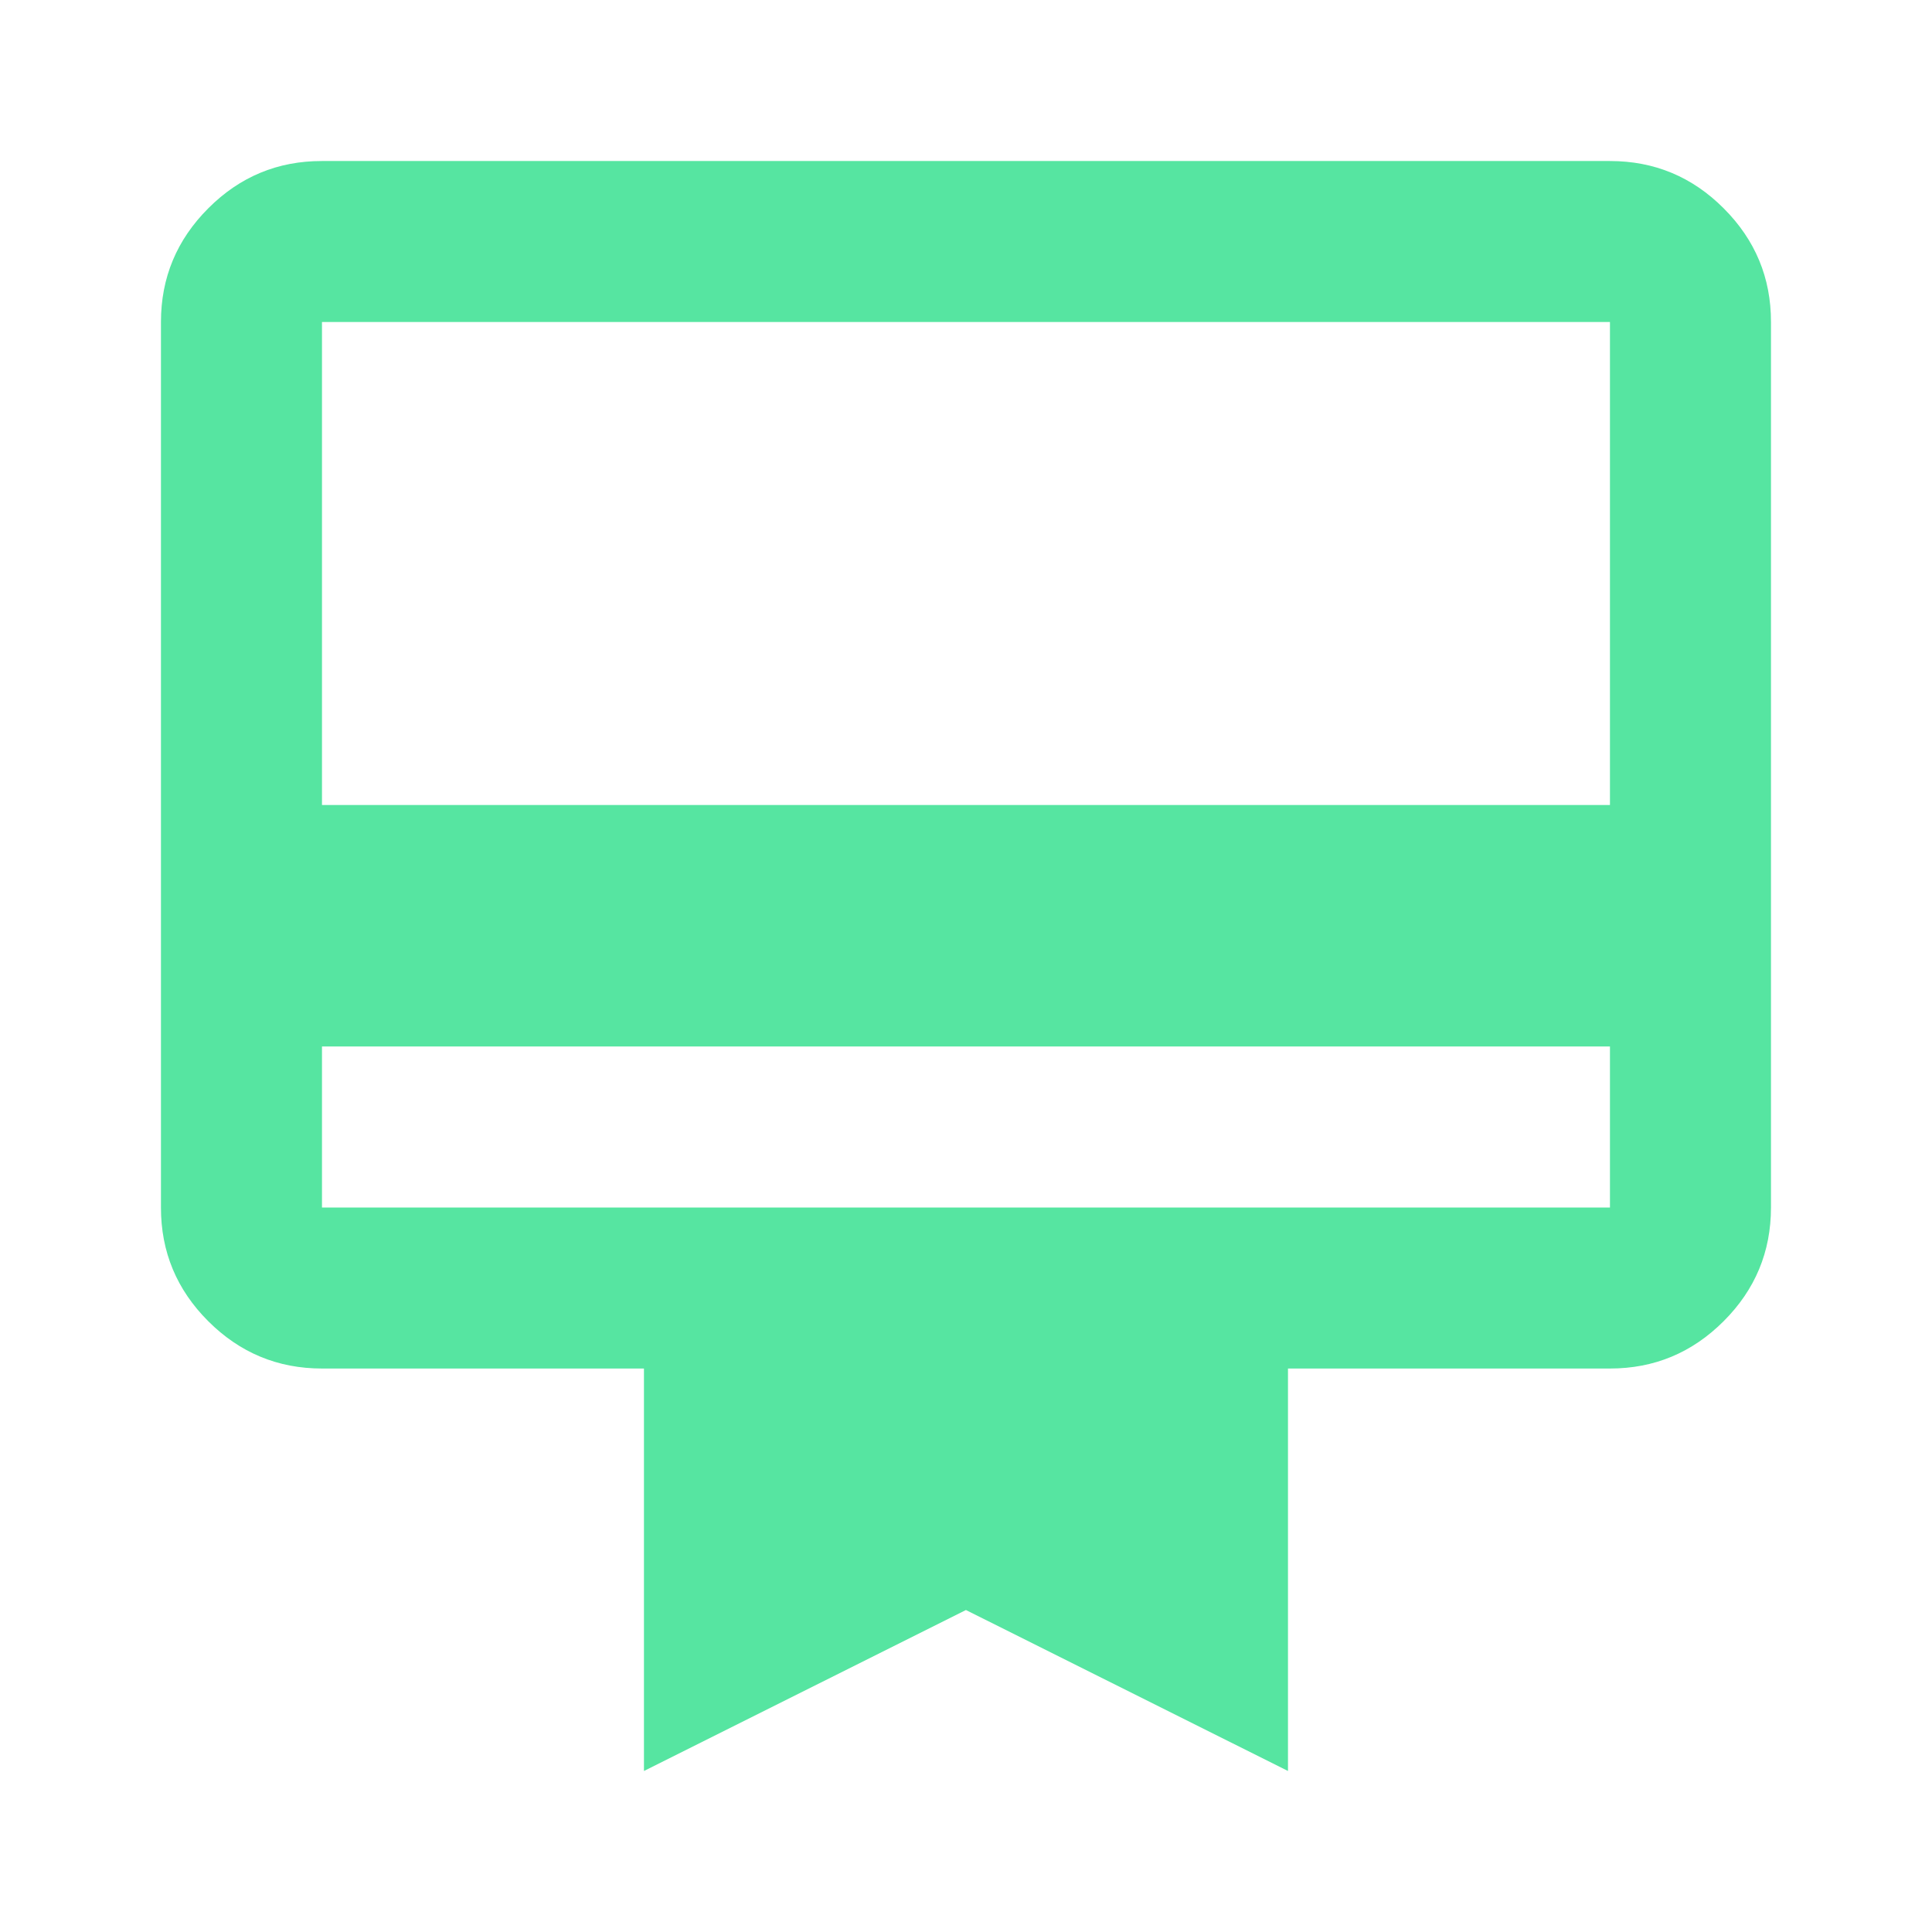 <svg width="29" height="29" viewBox="0 0 29 29" fill="none" xmlns="http://www.w3.org/2000/svg">
<path d="M4.833 15.708V18.125H24.166V15.708H4.833ZM4.833 2.417H24.166C24.831 2.417 25.4 2.653 25.873 3.127C26.347 3.601 26.584 4.17 26.583 4.833V18.125C26.583 18.79 26.346 19.359 25.872 19.832C25.398 20.306 24.83 20.542 24.166 20.542H19.333V26.583L14.499 24.167L9.666 26.583V20.542H4.833C4.168 20.542 3.599 20.305 3.125 19.831C2.652 19.358 2.415 18.789 2.416 18.125V4.833C2.416 4.169 2.653 3.6 3.127 3.126C3.6 2.652 4.169 2.416 4.833 2.417ZM4.833 12.083H24.166V4.833H4.833V12.083Z" fill="#56E5A1"/>
</svg>

